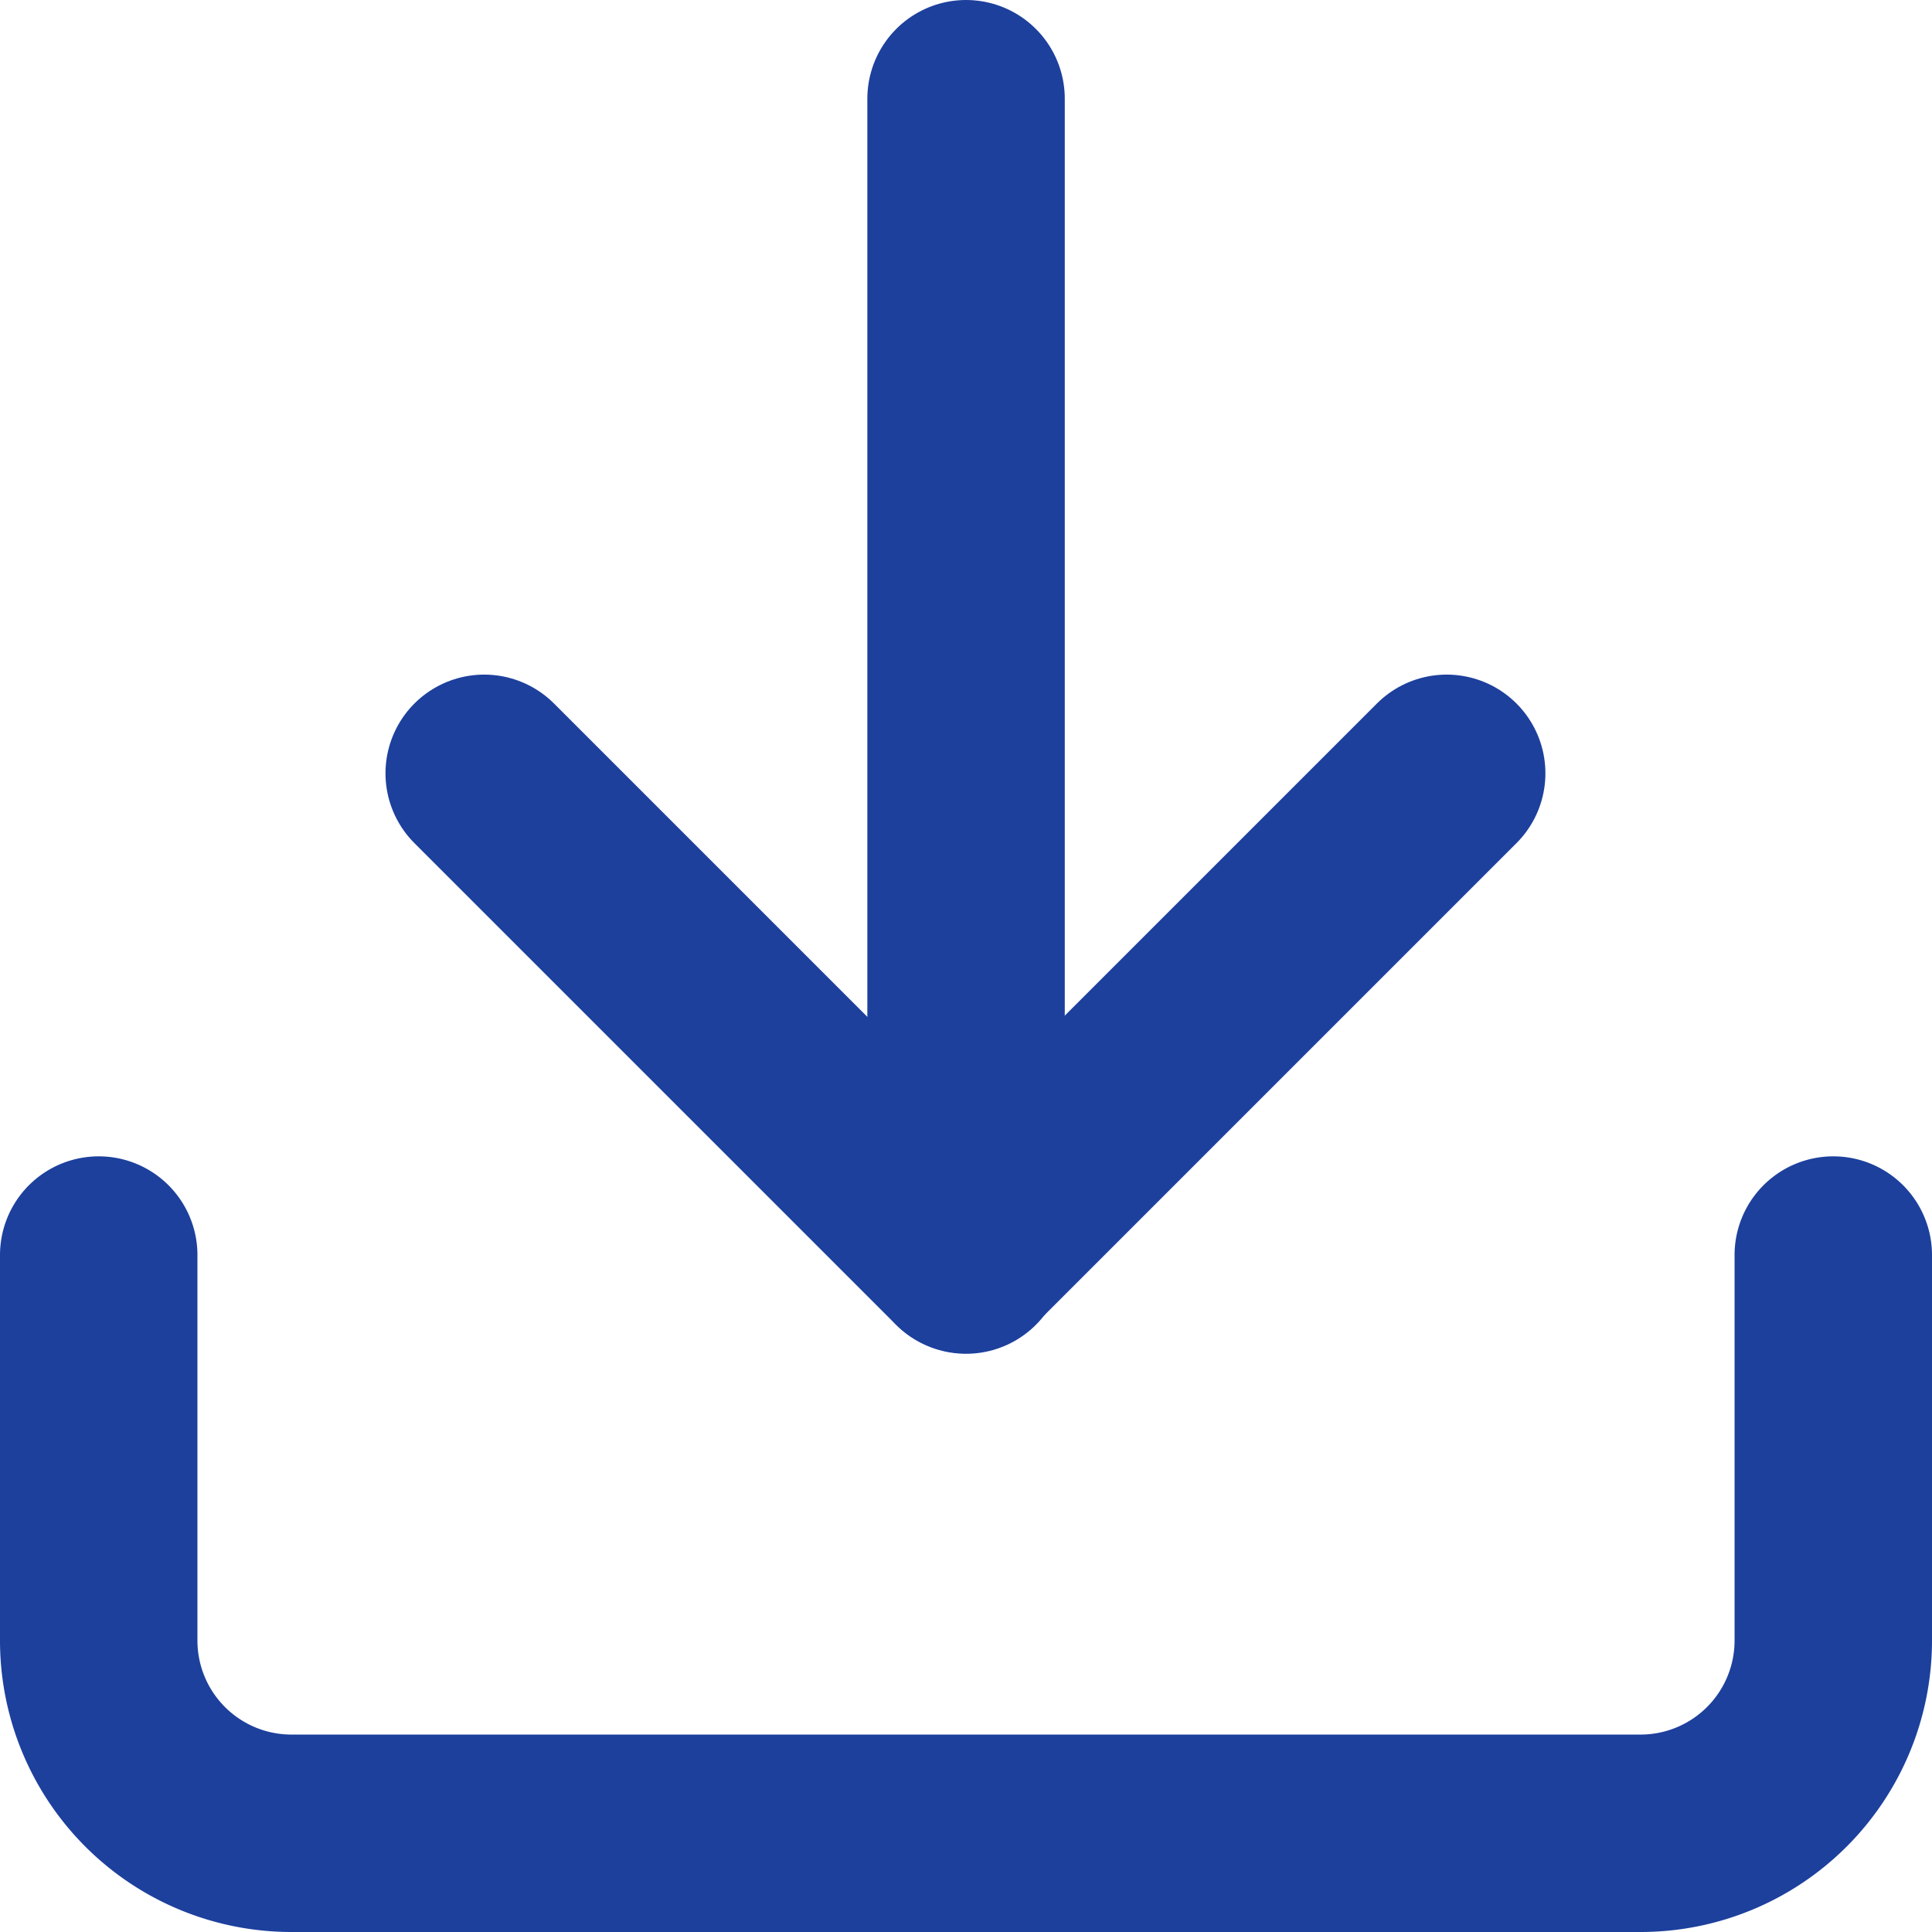 <svg xmlns="http://www.w3.org/2000/svg" width="15.657" height="15.657" viewBox="0 0 15.657 15.657">
  <g id="Icon_feather-download" data-name="Icon feather-download" transform="translate(-3.7 -3.7)">
    <path id="Path_202419" data-name="Path 202419" d="M18.557,22.5v3.124A1.562,1.562,0,0,1,17,27.186H6.062A1.562,1.562,0,0,1,4.5,25.624V22.5" transform="translate(0 -8.629)" fill="none" stroke="#1d409d" stroke-linecap="round" stroke-linejoin="round" stroke-width="1.6"/>
    <path id="Path_202420" data-name="Path 202420" d="M10.5,15l3.9,3.9,3.9-3.9" transform="translate(-2.876 -5.033)" fill="none" stroke="#1d409d" stroke-linecap="round" stroke-linejoin="round" stroke-width="1.6"/>
    <path id="Path_202421" data-name="Path 202421" d="M18,13.871V4.5" transform="translate(-6.471)" fill="none" stroke="#1d409d" stroke-linecap="round" stroke-linejoin="round" stroke-width="1.6"/>
  </g>
</svg>
